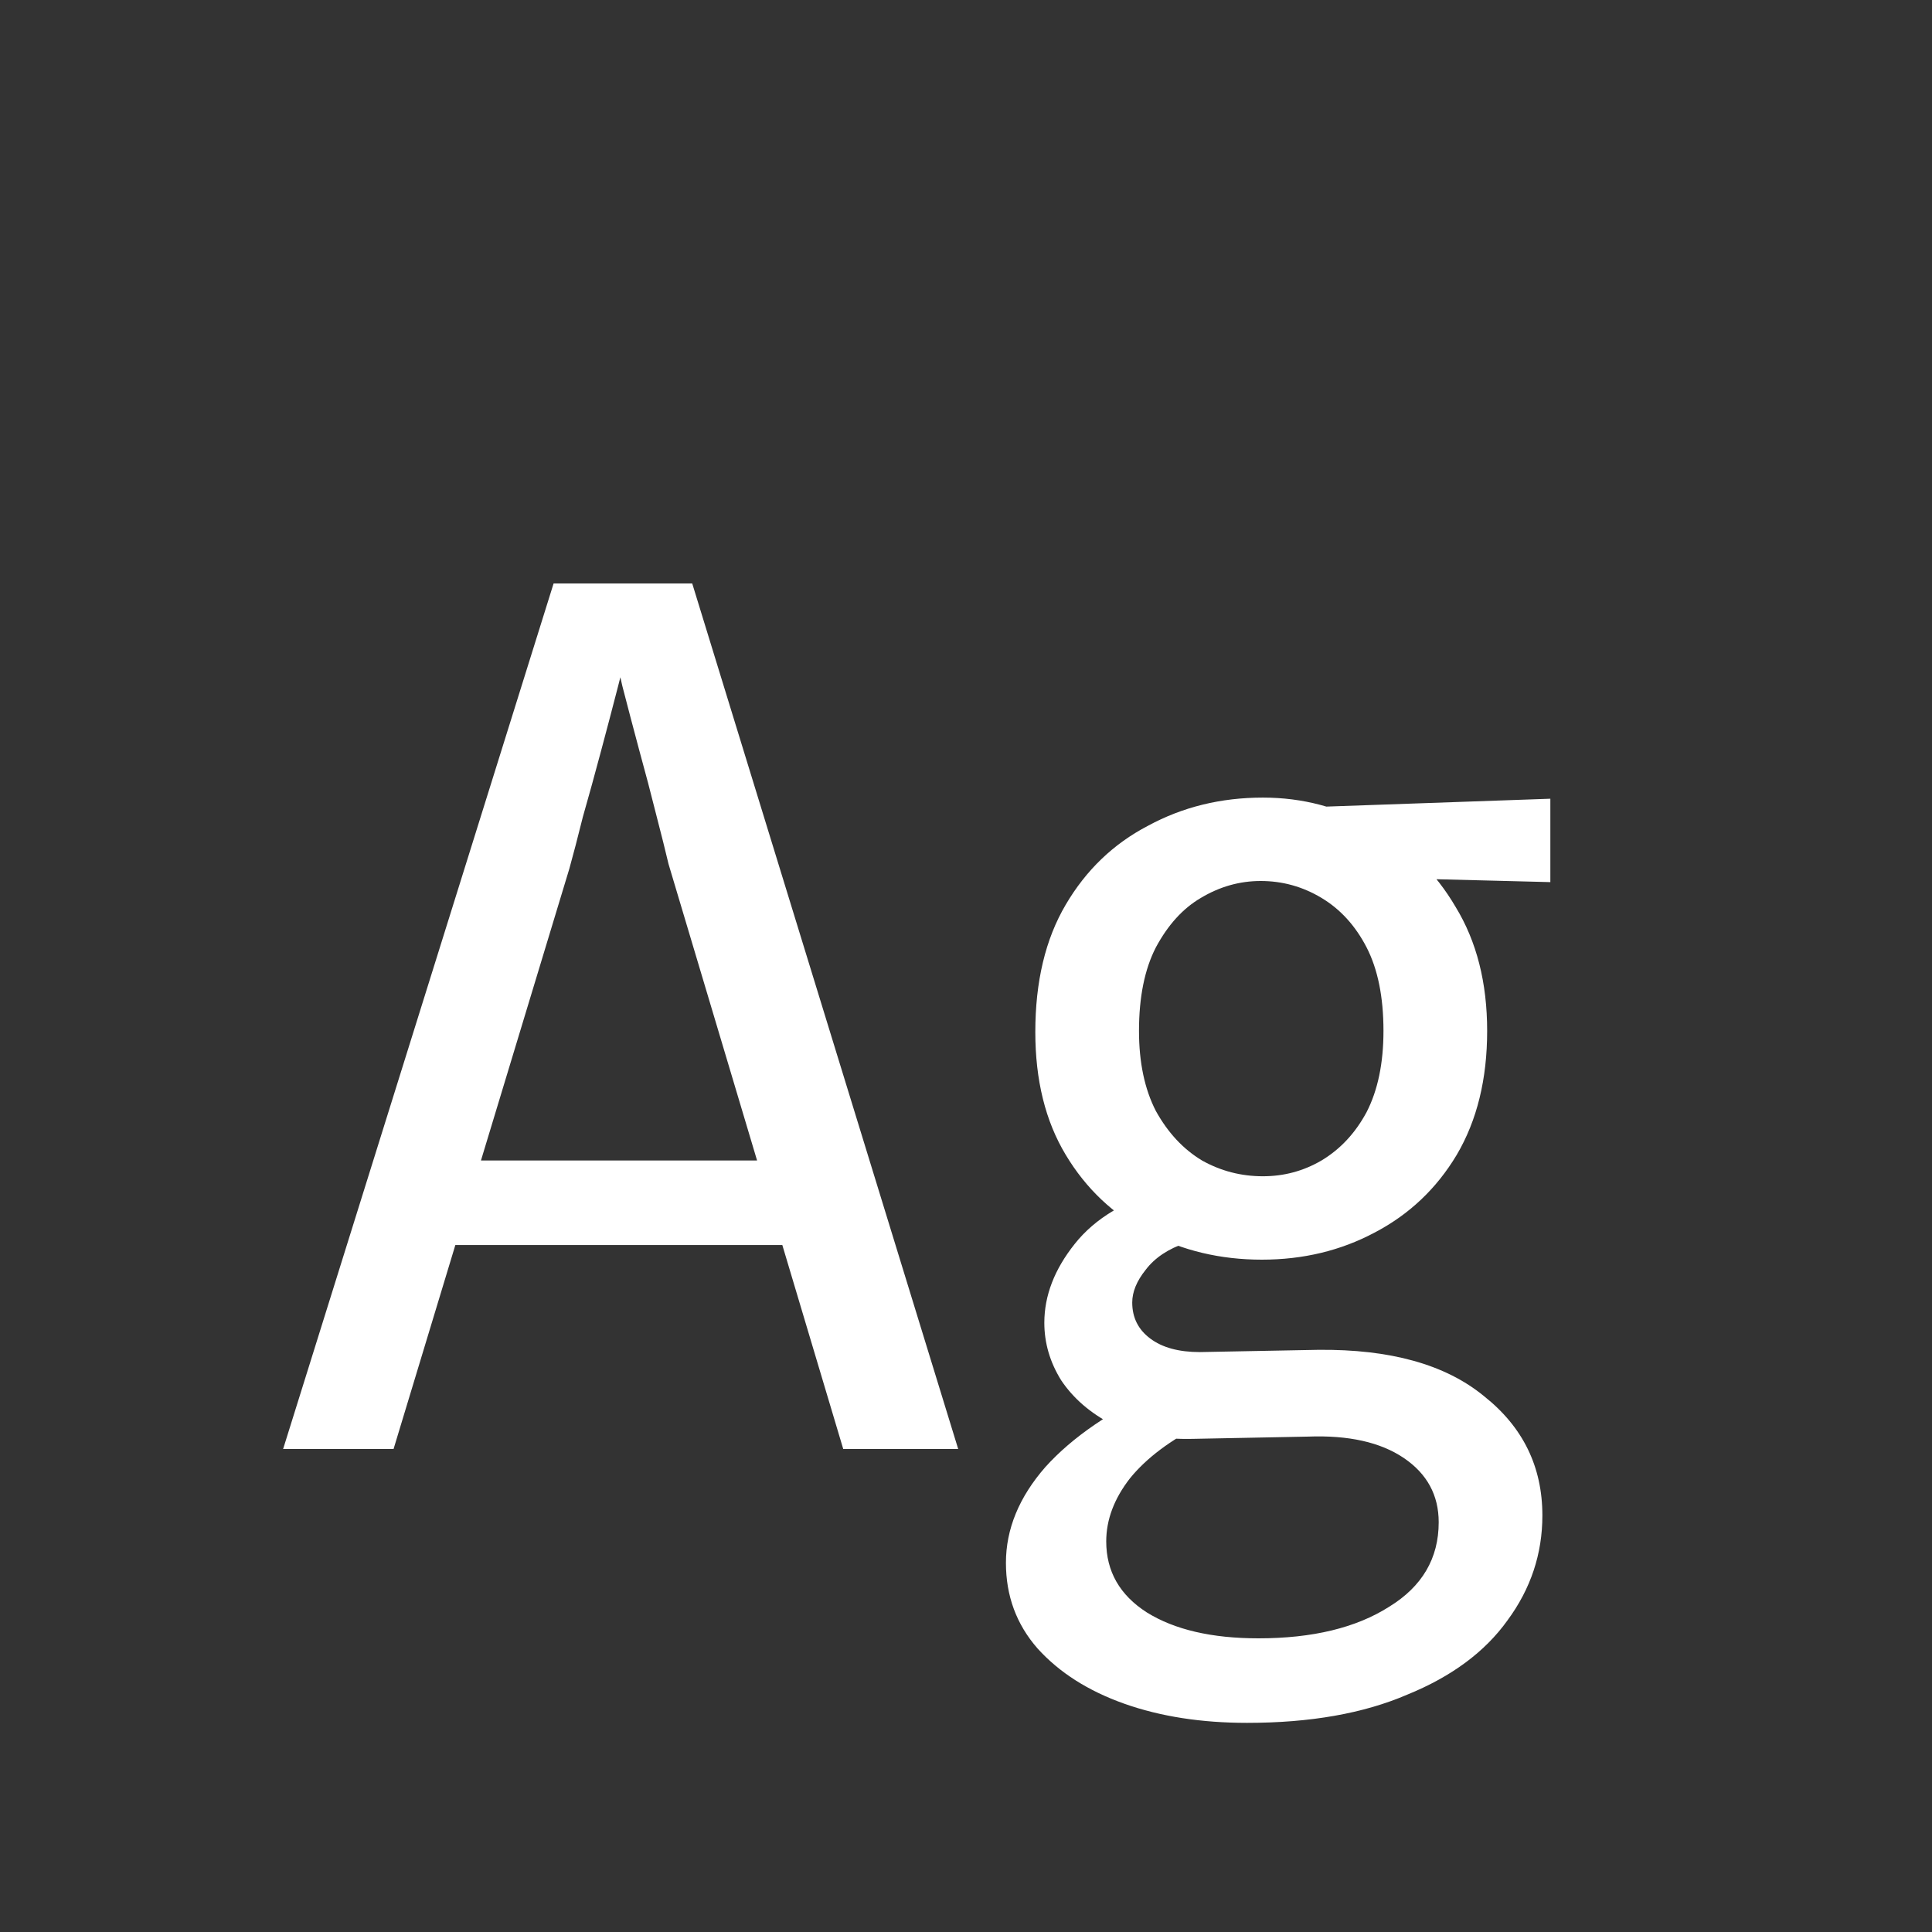 <svg width="24" height="24" viewBox="0 0 24 24" fill="none" xmlns="http://www.w3.org/2000/svg">
<rect x="0" y="0" width="24" height="24" fill="#333333" stroke="none"/>
<path d="M3.517 18L6.877 7.248H8.599L11.903 18H10.475L8.305 10.734C8.268 10.575 8.216 10.37 8.151 10.118C8.086 9.857 8.016 9.591 7.941 9.32C7.866 9.04 7.796 8.774 7.731 8.522C7.675 8.27 7.624 8.06 7.577 7.892H7.843C7.796 8.06 7.74 8.275 7.675 8.536C7.61 8.788 7.54 9.054 7.465 9.334C7.39 9.614 7.316 9.885 7.241 10.146C7.176 10.407 7.12 10.622 7.073 10.79L4.889 18H3.517ZM5.323 15.466V14.416H10.013V15.466H5.323ZM17.186 12.806C17.186 12.386 17.116 12.041 16.977 11.77C16.837 11.499 16.65 11.294 16.416 11.154C16.183 11.014 15.931 10.944 15.661 10.944C15.399 10.944 15.152 11.014 14.918 11.154C14.694 11.285 14.508 11.49 14.358 11.77C14.219 12.041 14.149 12.386 14.149 12.806C14.149 13.198 14.219 13.529 14.358 13.8C14.508 14.071 14.699 14.276 14.932 14.416C15.166 14.547 15.418 14.612 15.688 14.612C15.95 14.612 16.192 14.547 16.416 14.416C16.65 14.276 16.837 14.075 16.977 13.814C17.116 13.543 17.186 13.207 17.186 12.806ZM18.474 12.806C18.474 13.403 18.349 13.917 18.096 14.346C17.845 14.766 17.504 15.088 17.075 15.312C16.654 15.536 16.188 15.648 15.675 15.648C15.161 15.648 14.69 15.536 14.261 15.312C13.831 15.088 13.491 14.766 13.239 14.346C12.986 13.926 12.861 13.417 12.861 12.82C12.861 12.195 12.986 11.667 13.239 11.238C13.491 10.809 13.831 10.482 14.261 10.258C14.69 10.025 15.166 9.908 15.688 9.908C16.183 9.908 16.64 10.029 17.061 10.272C17.49 10.505 17.831 10.837 18.082 11.266C18.344 11.695 18.474 12.209 18.474 12.806ZM19.259 9.922V10.958L17.061 10.902L15.675 10.048L19.259 9.922ZM14.443 17.23L14.932 17.692C14.54 17.888 14.242 18.112 14.037 18.364C13.841 18.616 13.742 18.877 13.742 19.148C13.742 19.521 13.911 19.815 14.246 20.03C14.592 20.245 15.054 20.352 15.633 20.352C16.305 20.352 16.846 20.221 17.256 19.96C17.667 19.708 17.872 19.358 17.872 18.91C17.872 18.574 17.728 18.308 17.439 18.112C17.149 17.916 16.753 17.827 16.248 17.846L14.82 17.874C14.428 17.883 14.092 17.823 13.812 17.692C13.542 17.552 13.332 17.37 13.182 17.146C13.043 16.922 12.973 16.684 12.973 16.432C12.973 16.096 13.098 15.769 13.351 15.452C13.602 15.135 13.985 14.906 14.498 14.766L14.736 15.438C14.512 15.513 14.345 15.625 14.232 15.774C14.12 15.914 14.065 16.049 14.065 16.18C14.065 16.367 14.139 16.516 14.289 16.628C14.438 16.74 14.643 16.796 14.905 16.796L16.375 16.768C17.27 16.759 17.956 16.95 18.433 17.342C18.918 17.725 19.16 18.219 19.16 18.826C19.16 19.302 19.016 19.736 18.727 20.128C18.447 20.52 18.031 20.828 17.48 21.052C16.939 21.285 16.276 21.402 15.492 21.402C14.923 21.402 14.415 21.323 13.966 21.164C13.518 21.005 13.159 20.777 12.889 20.478C12.627 20.179 12.496 19.825 12.496 19.414C12.496 18.994 12.66 18.597 12.986 18.224C13.322 17.851 13.808 17.519 14.443 17.23Z" fill="white"/>
</svg>
